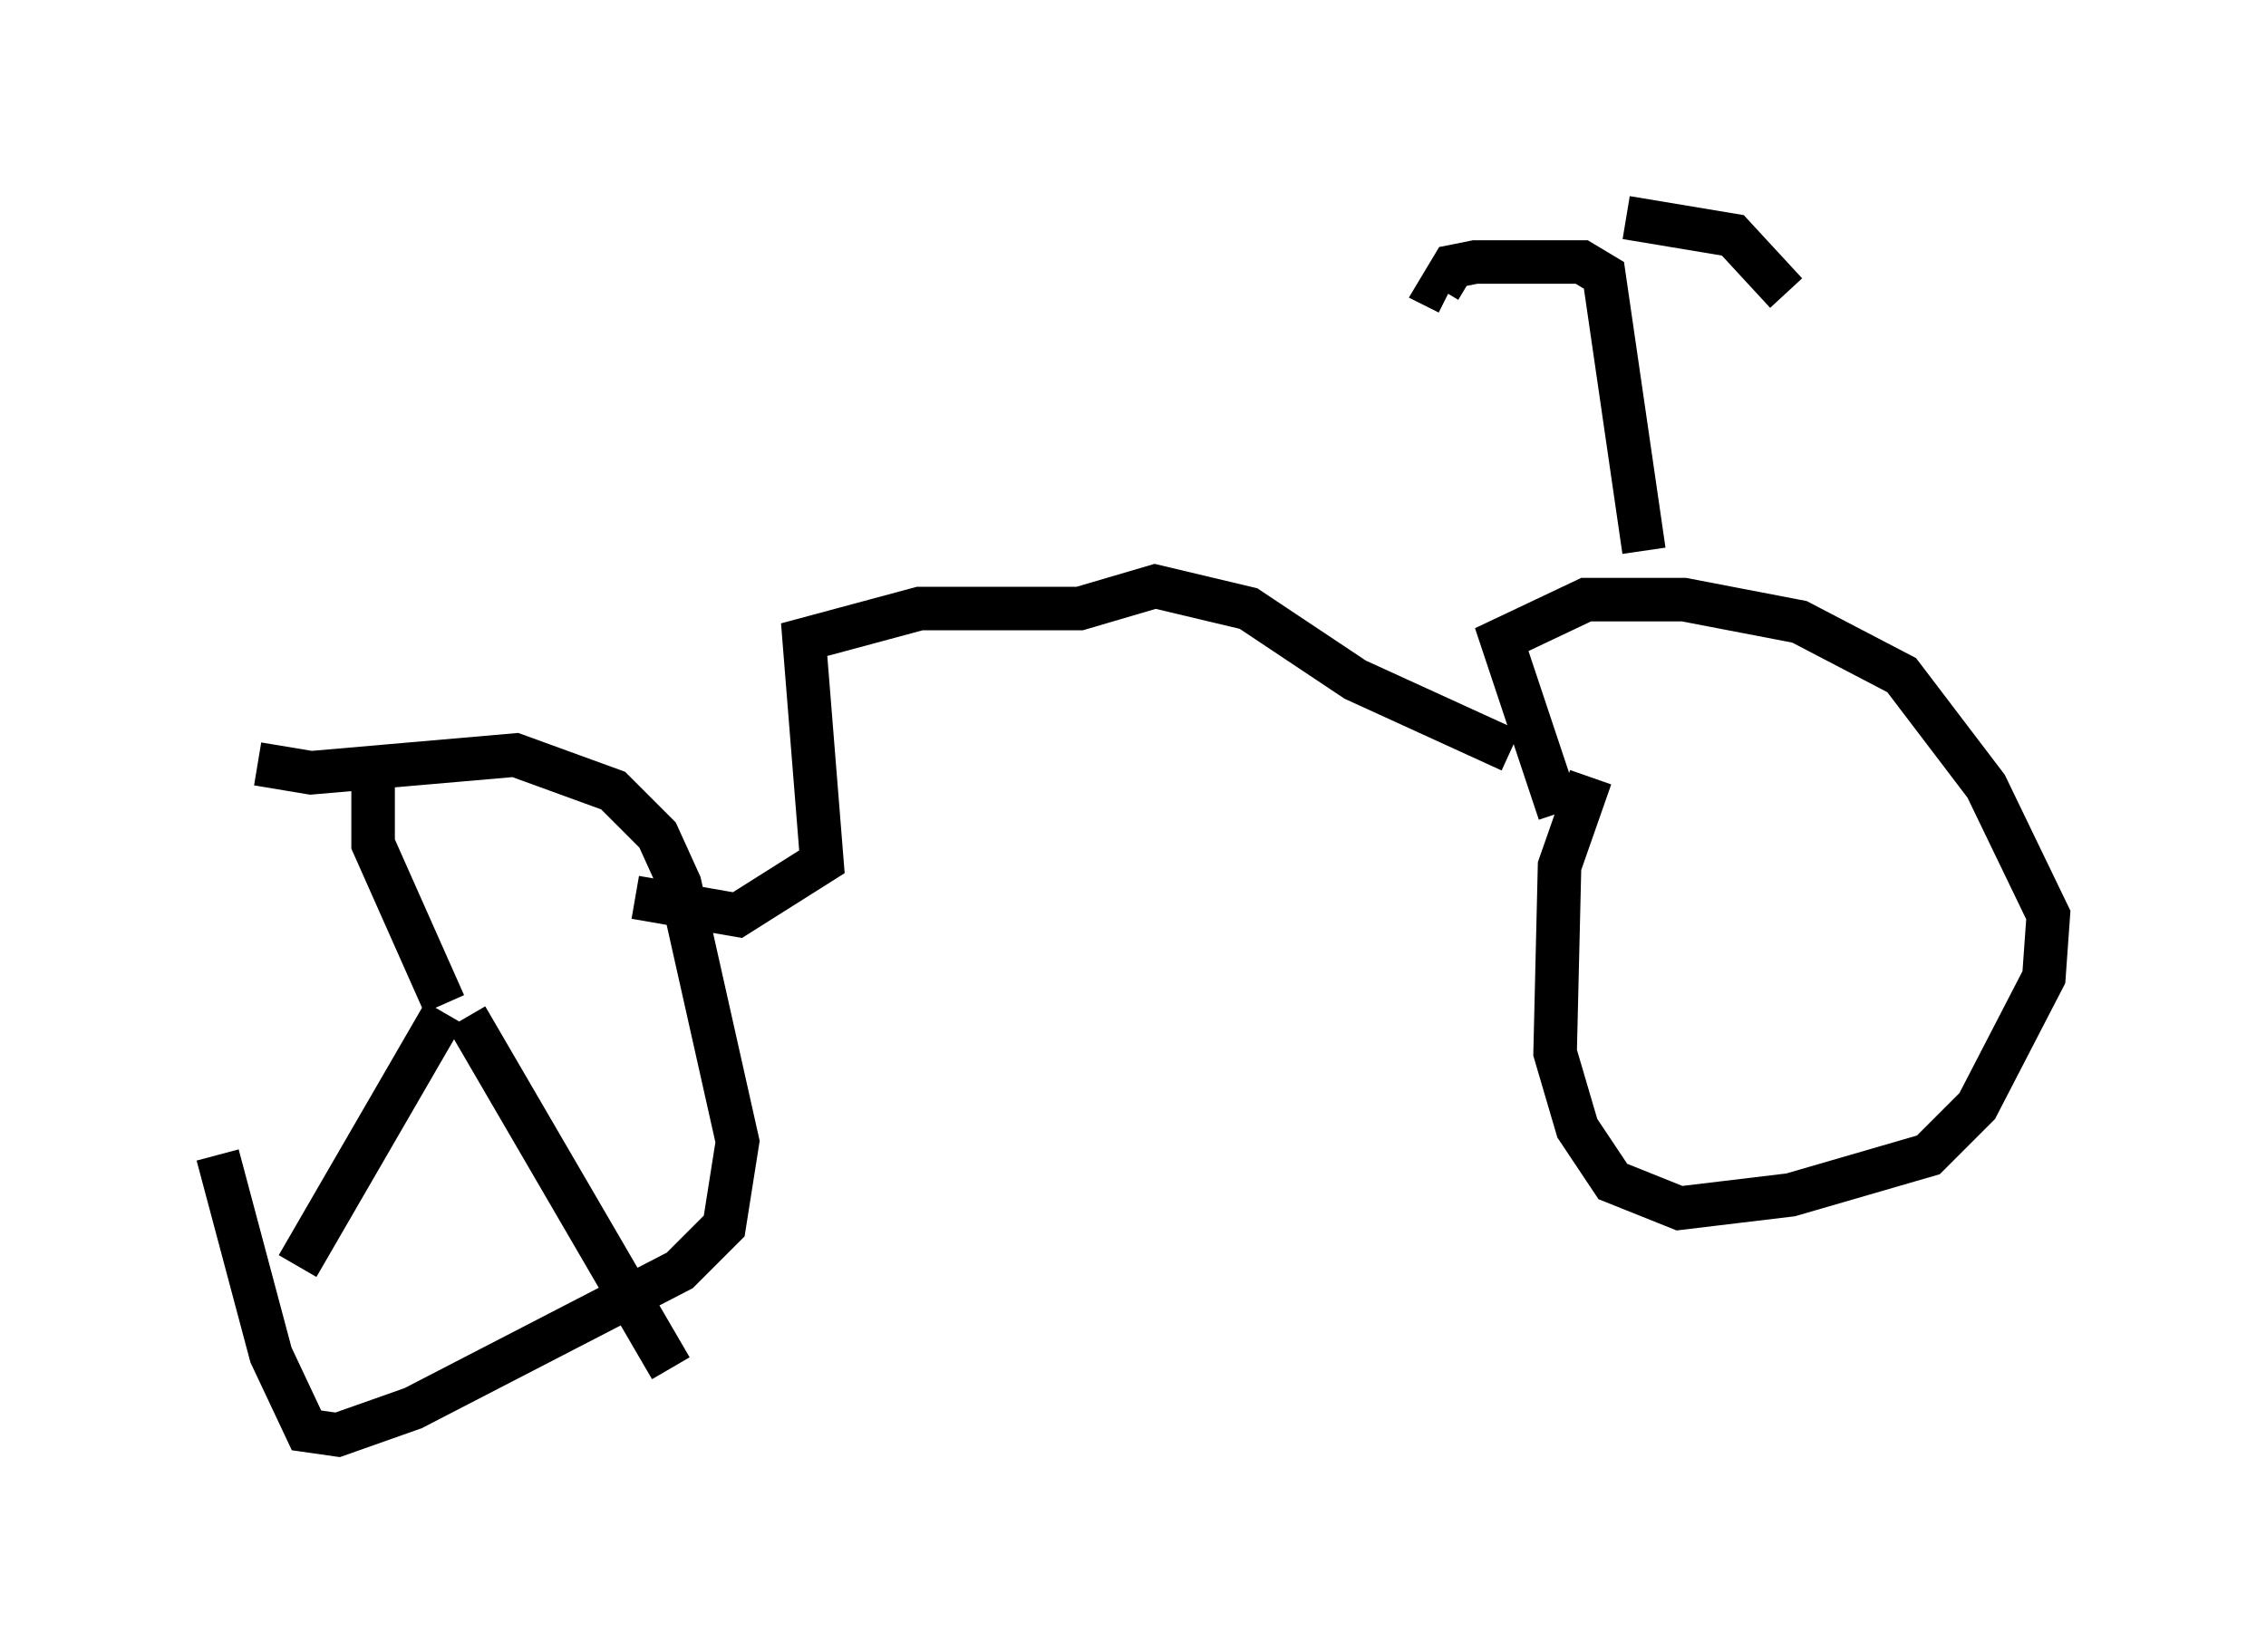 <?xml version="1.0" encoding="utf-8" ?>
<svg baseProfile="full" height="37.971" version="1.1" width="52.059" xmlns="http://www.w3.org/2000/svg" xmlns:ev="http://www.w3.org/2001/xml-events" xmlns:xlink="http://www.w3.org/1999/xlink"><defs /><rect fill="white" height="37.971" width="52.059" x="0" y="0" /><path d="M6.633, 18.067 m-1.633, 8.473 l1.225, 4.594 0.817, 1.735 l0.715, 0.102 1.735, -0.613 l6.125, -3.165 1.021, -1.021 l0.306, -1.94 -1.327, -5.921 l-0.51, -1.123 -1.021, -1.021 l-2.246, -0.817 -4.696, 0.408 l-1.225, -0.204 m30.625, 0.306 l-0.715, 2.042 -0.102, 4.288 l0.51, 1.735 0.817, 1.225 l1.531, 0.613 2.552, -0.306 l3.165, -0.919 1.123, -1.123 l1.531, -2.96 0.102, -1.429 l-1.429, -2.96 -1.94, -2.552 l-2.348, -1.225 -2.654, -0.51 l-2.246, 0.0 -1.94, 0.919 l1.327, 3.981 m1.94, -6.023 l-0.919, -6.329 -0.51, -0.306 l-2.45, 0.0 -0.51, 0.102 l-0.306, 0.51 0.204, 0.102 m4.083, -1.735 l2.45, 0.408 1.225, 1.327 m-6.329, 10.515 l-3.573, -1.633 -2.45, -1.633 l-2.144, -0.51 -1.735, 0.51 l-3.675, 0.0 -2.654, 0.715 l0.408, 5.104 -1.94, 1.225 l-2.348, -0.408 m-4.39, 2.45 l-1.633, -3.675 0.0, -1.429 m2.144, 5.41 l4.696, 8.065 m-5.206, -8.167 l-3.369, 5.819 " fill="none" stroke="black" stroke-width="1" /></svg>